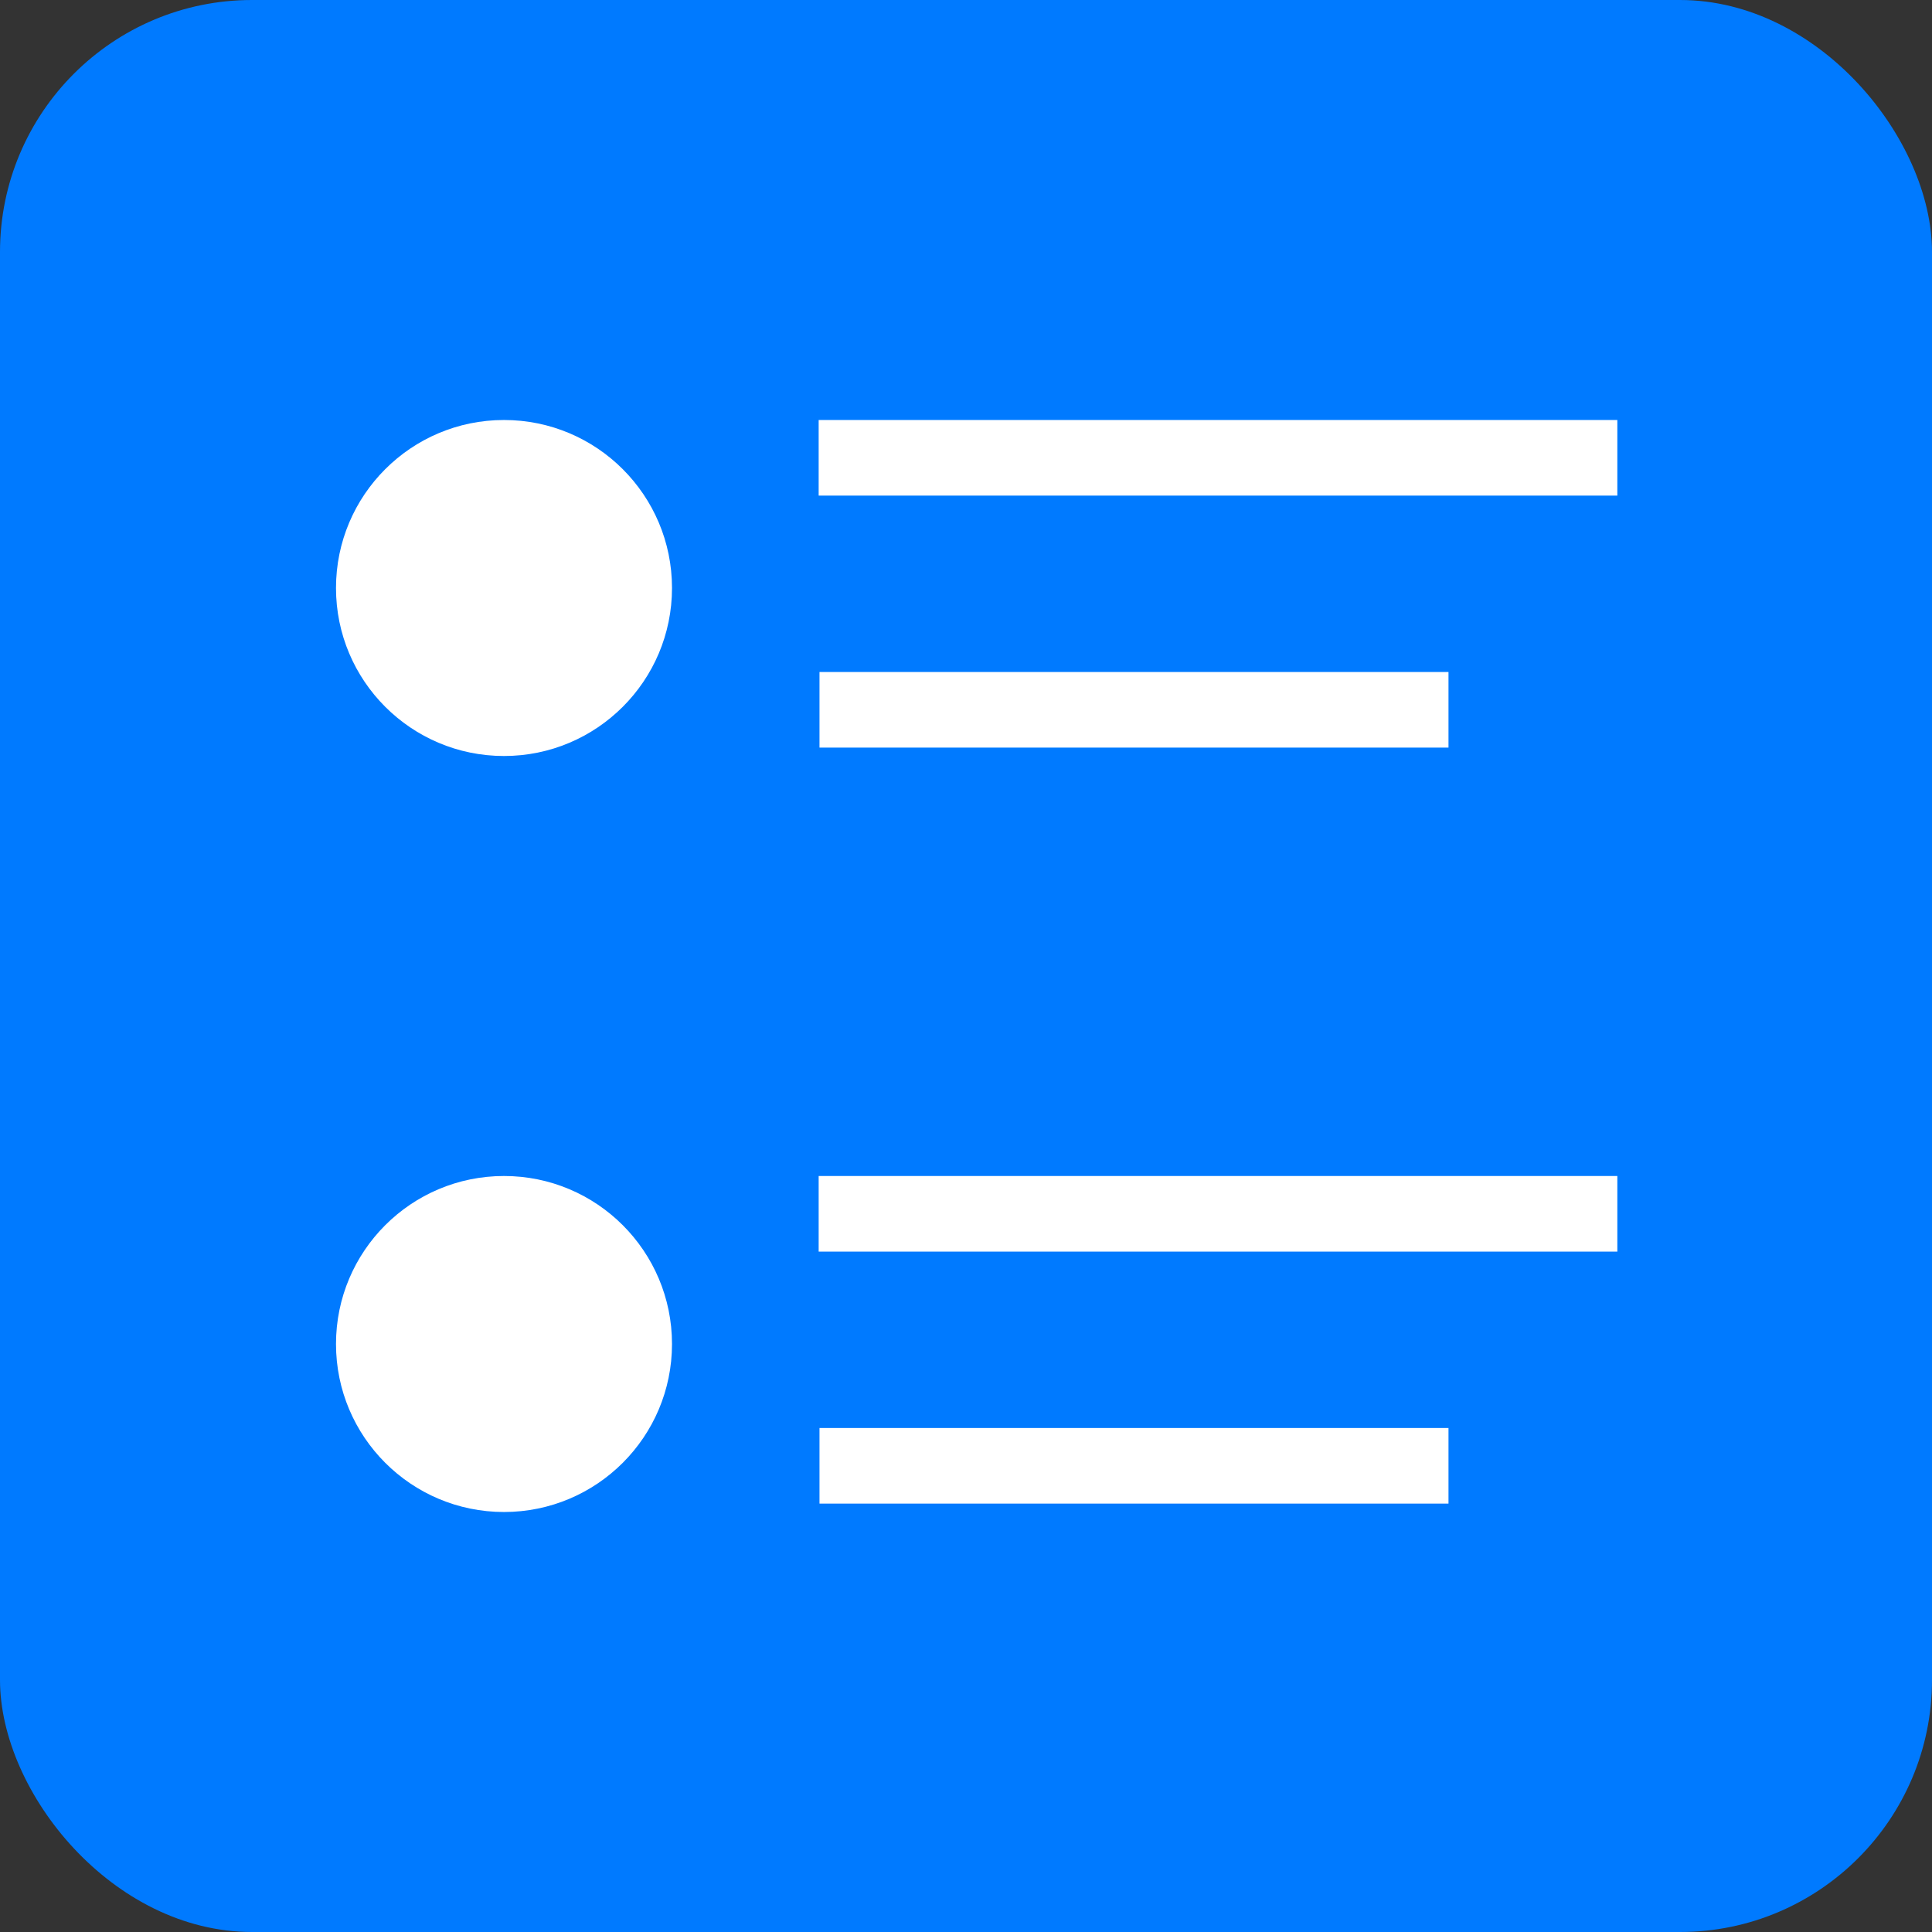 <?xml version="1.0" encoding="UTF-8"?>
<svg width="23px" height="23px" viewBox="0 0 23 23" version="1.1" xmlns="http://www.w3.org/2000/svg" xmlns:xlink="http://www.w3.org/1999/xlink">
    <rect x="0" y="0" width="23" height="23" fill="#333333" stroke="none"/>
    <!-- Generator: Sketch 50 (54983) - http://www.bohemiancoding.com/sketch -->
    <title>Rectangle Copy</title>
    <desc>Created with Sketch.</desc>
    <defs></defs>
    <g id="Symbols" stroke="none" stroke-width="1" fill="none" fill-rule="evenodd">
        <rect id="Rectangle-Copy" fill="#007AFF" x="0" y="0" width="23" height="23" rx="3"></rect>
        <path d="M10.196,5.45 L18.804,5.45" id="Line-Copy-4" stroke="#FFFFFF" stroke-width="0.9" stroke-linecap="square"></path>
        <path d="M10.196,14.45 L18.804,14.45" id="Line-Copy-5" stroke="#FFFFFF" stroke-width="0.9" stroke-linecap="square"></path>
        <path d="M10.206,8.45 L16.794,8.45" id="Line-Copy-6" stroke="#FFFFFF" stroke-width="0.9" stroke-linecap="square"></path>
        <path d="M10.206,17.45 L16.794,17.45" id="Line-Copy-7" stroke="#FFFFFF" stroke-width="0.9" stroke-linecap="square"></path>
        <circle id="Oval-2-Copy-2" fill="#FFFFFF" cx="6" cy="7" r="2"></circle>
        <circle id="Oval-2-Copy-3" fill="#FFFFFF" cx="6" cy="16" r="2"></circle>
    </g>
</svg>